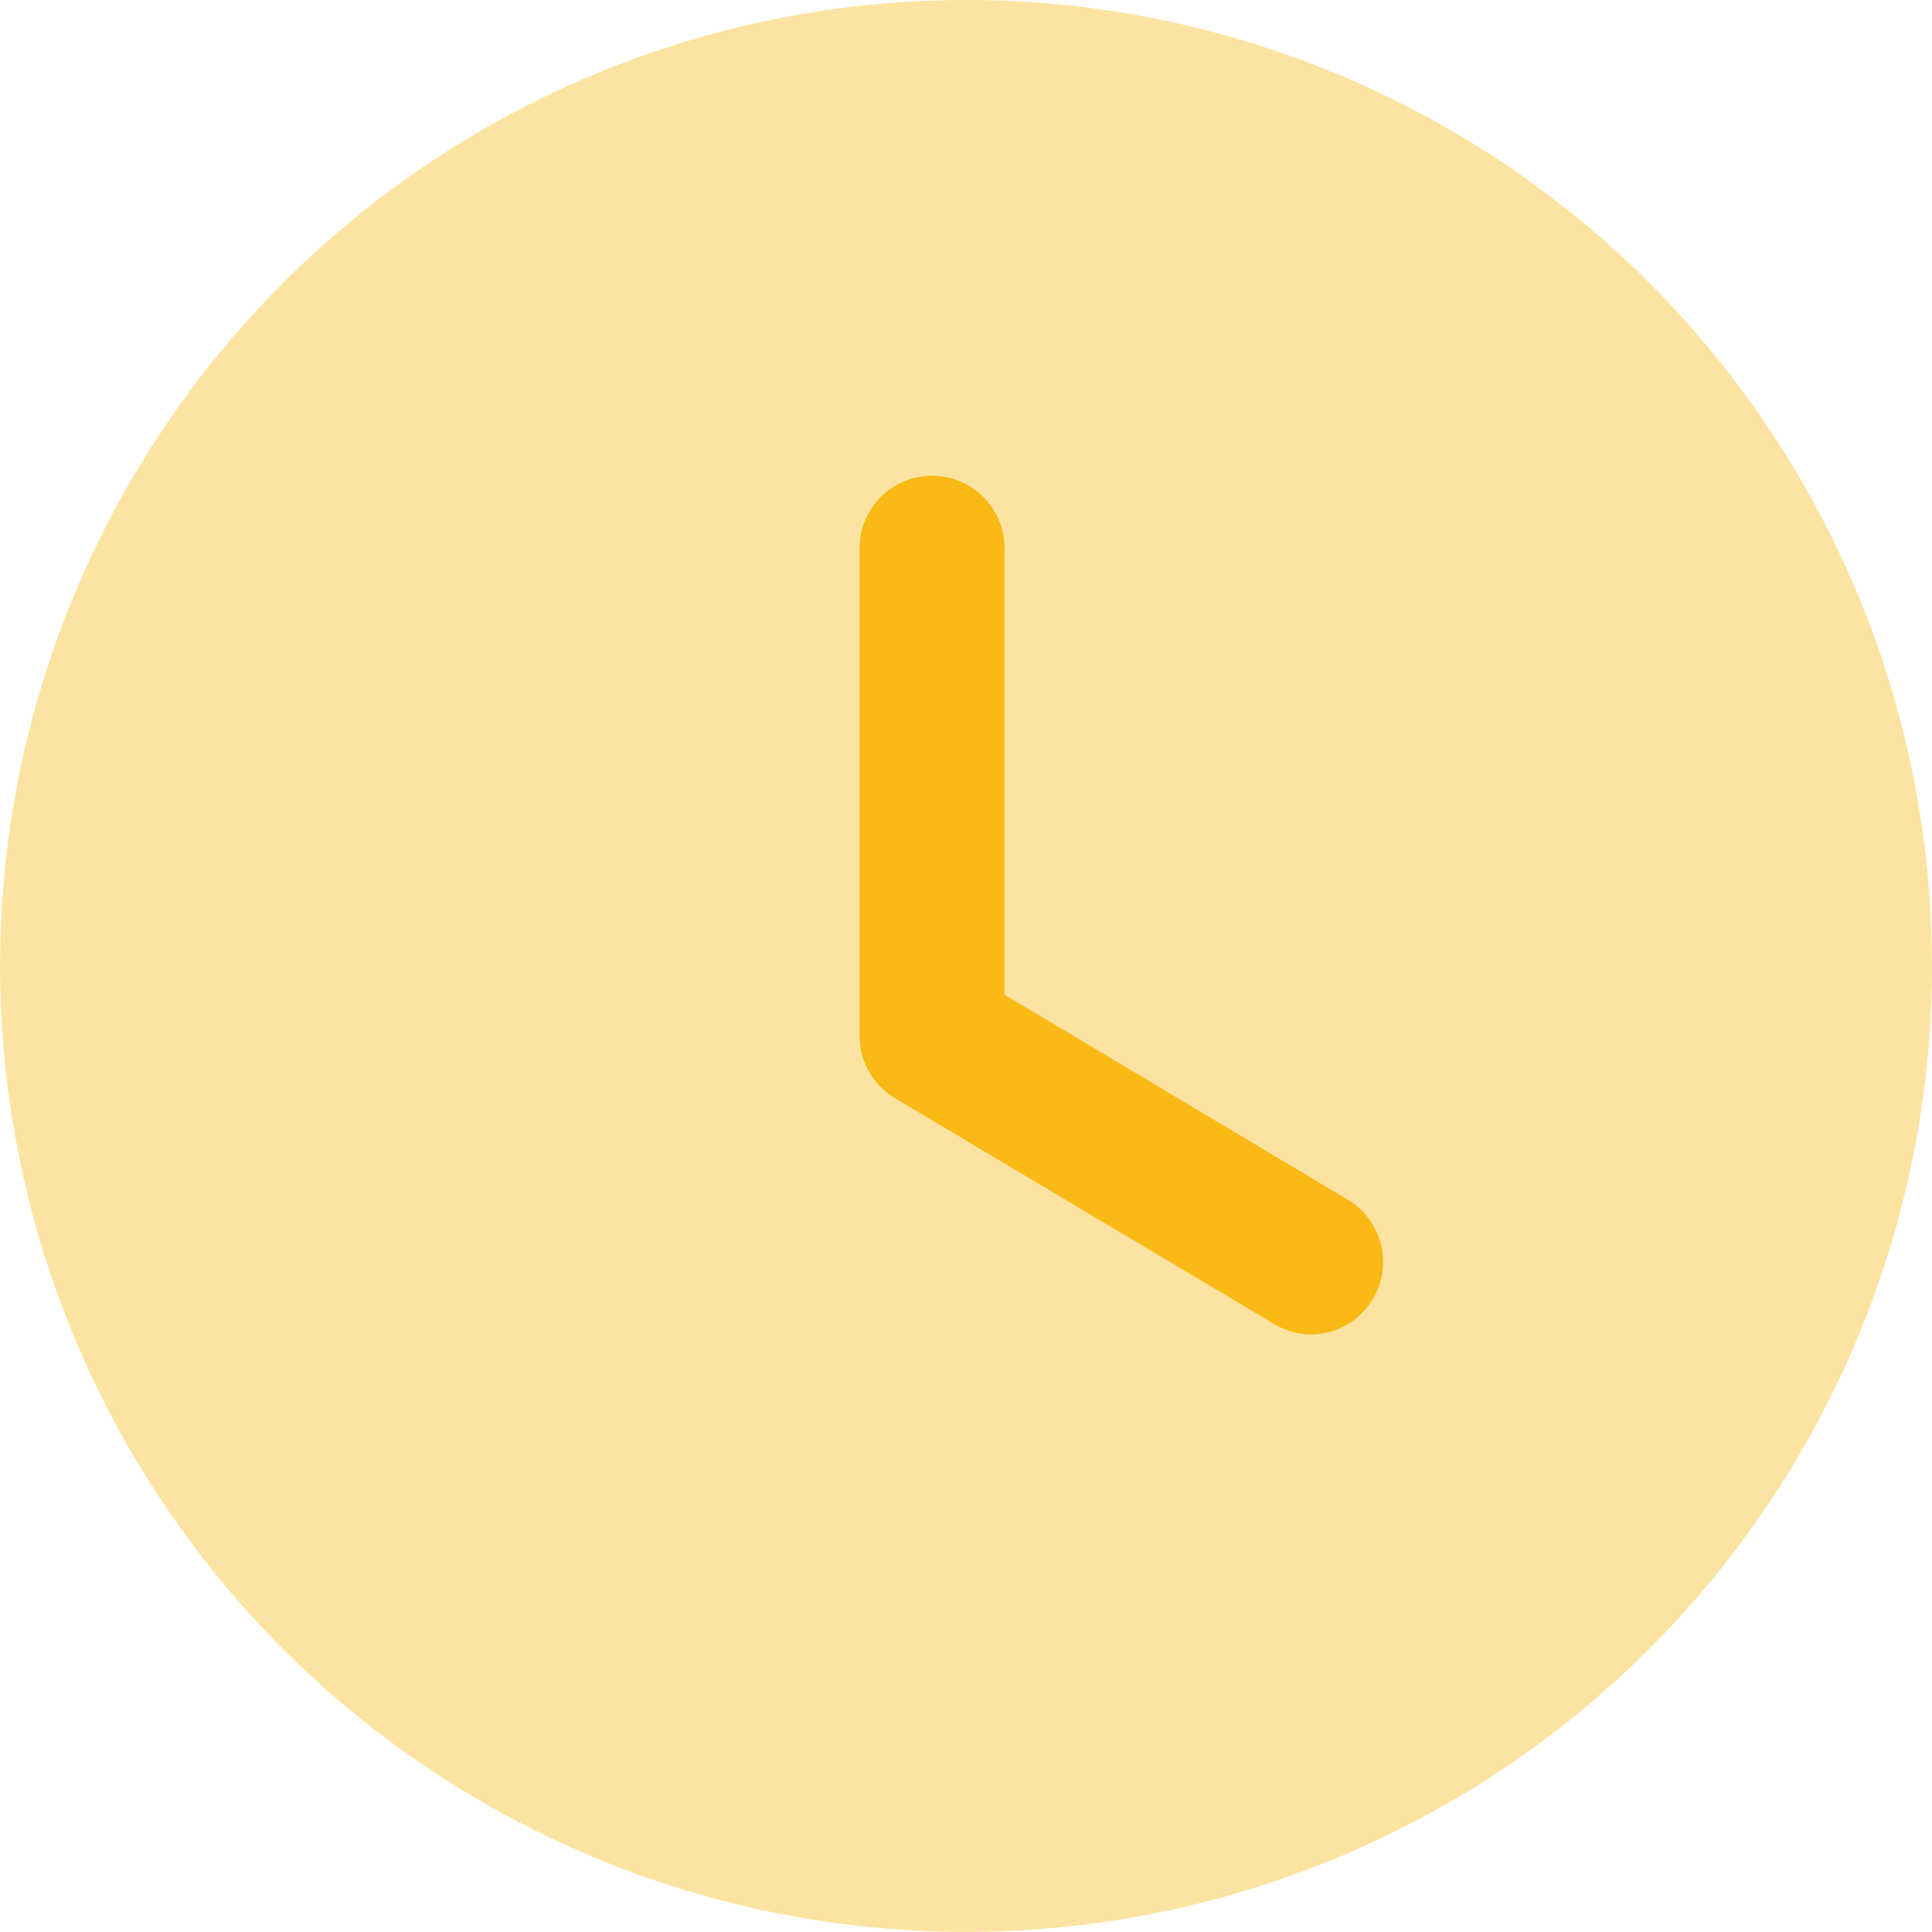 <svg id="clock" xmlns="http://www.w3.org/2000/svg" width="18.811" height="18.811" viewBox="0 0 18.811 18.811">
  <g id="Time_Circle" data-name="Time Circle">
    <path id="Fill_1" data-name="Fill 1" d="M18.811,9.405A9.405,9.405,0,1,1,9.405,0a9.4,9.4,0,0,1,9.405,9.405" fill="#fab915" opacity="0.4"/>
    <path id="Fill_4" data-name="Fill 4" d="M4.4,8.36a.711.711,0,0,1-.361-.1L.343,6.059A.709.709,0,0,1,0,5.452V.705a.705.705,0,1,1,1.411,0V5.052l3.348,2A.706.706,0,0,1,4.4,8.36" transform="translate(8.37 4.633)" fill="#fab915"/>
  </g>
</svg>
